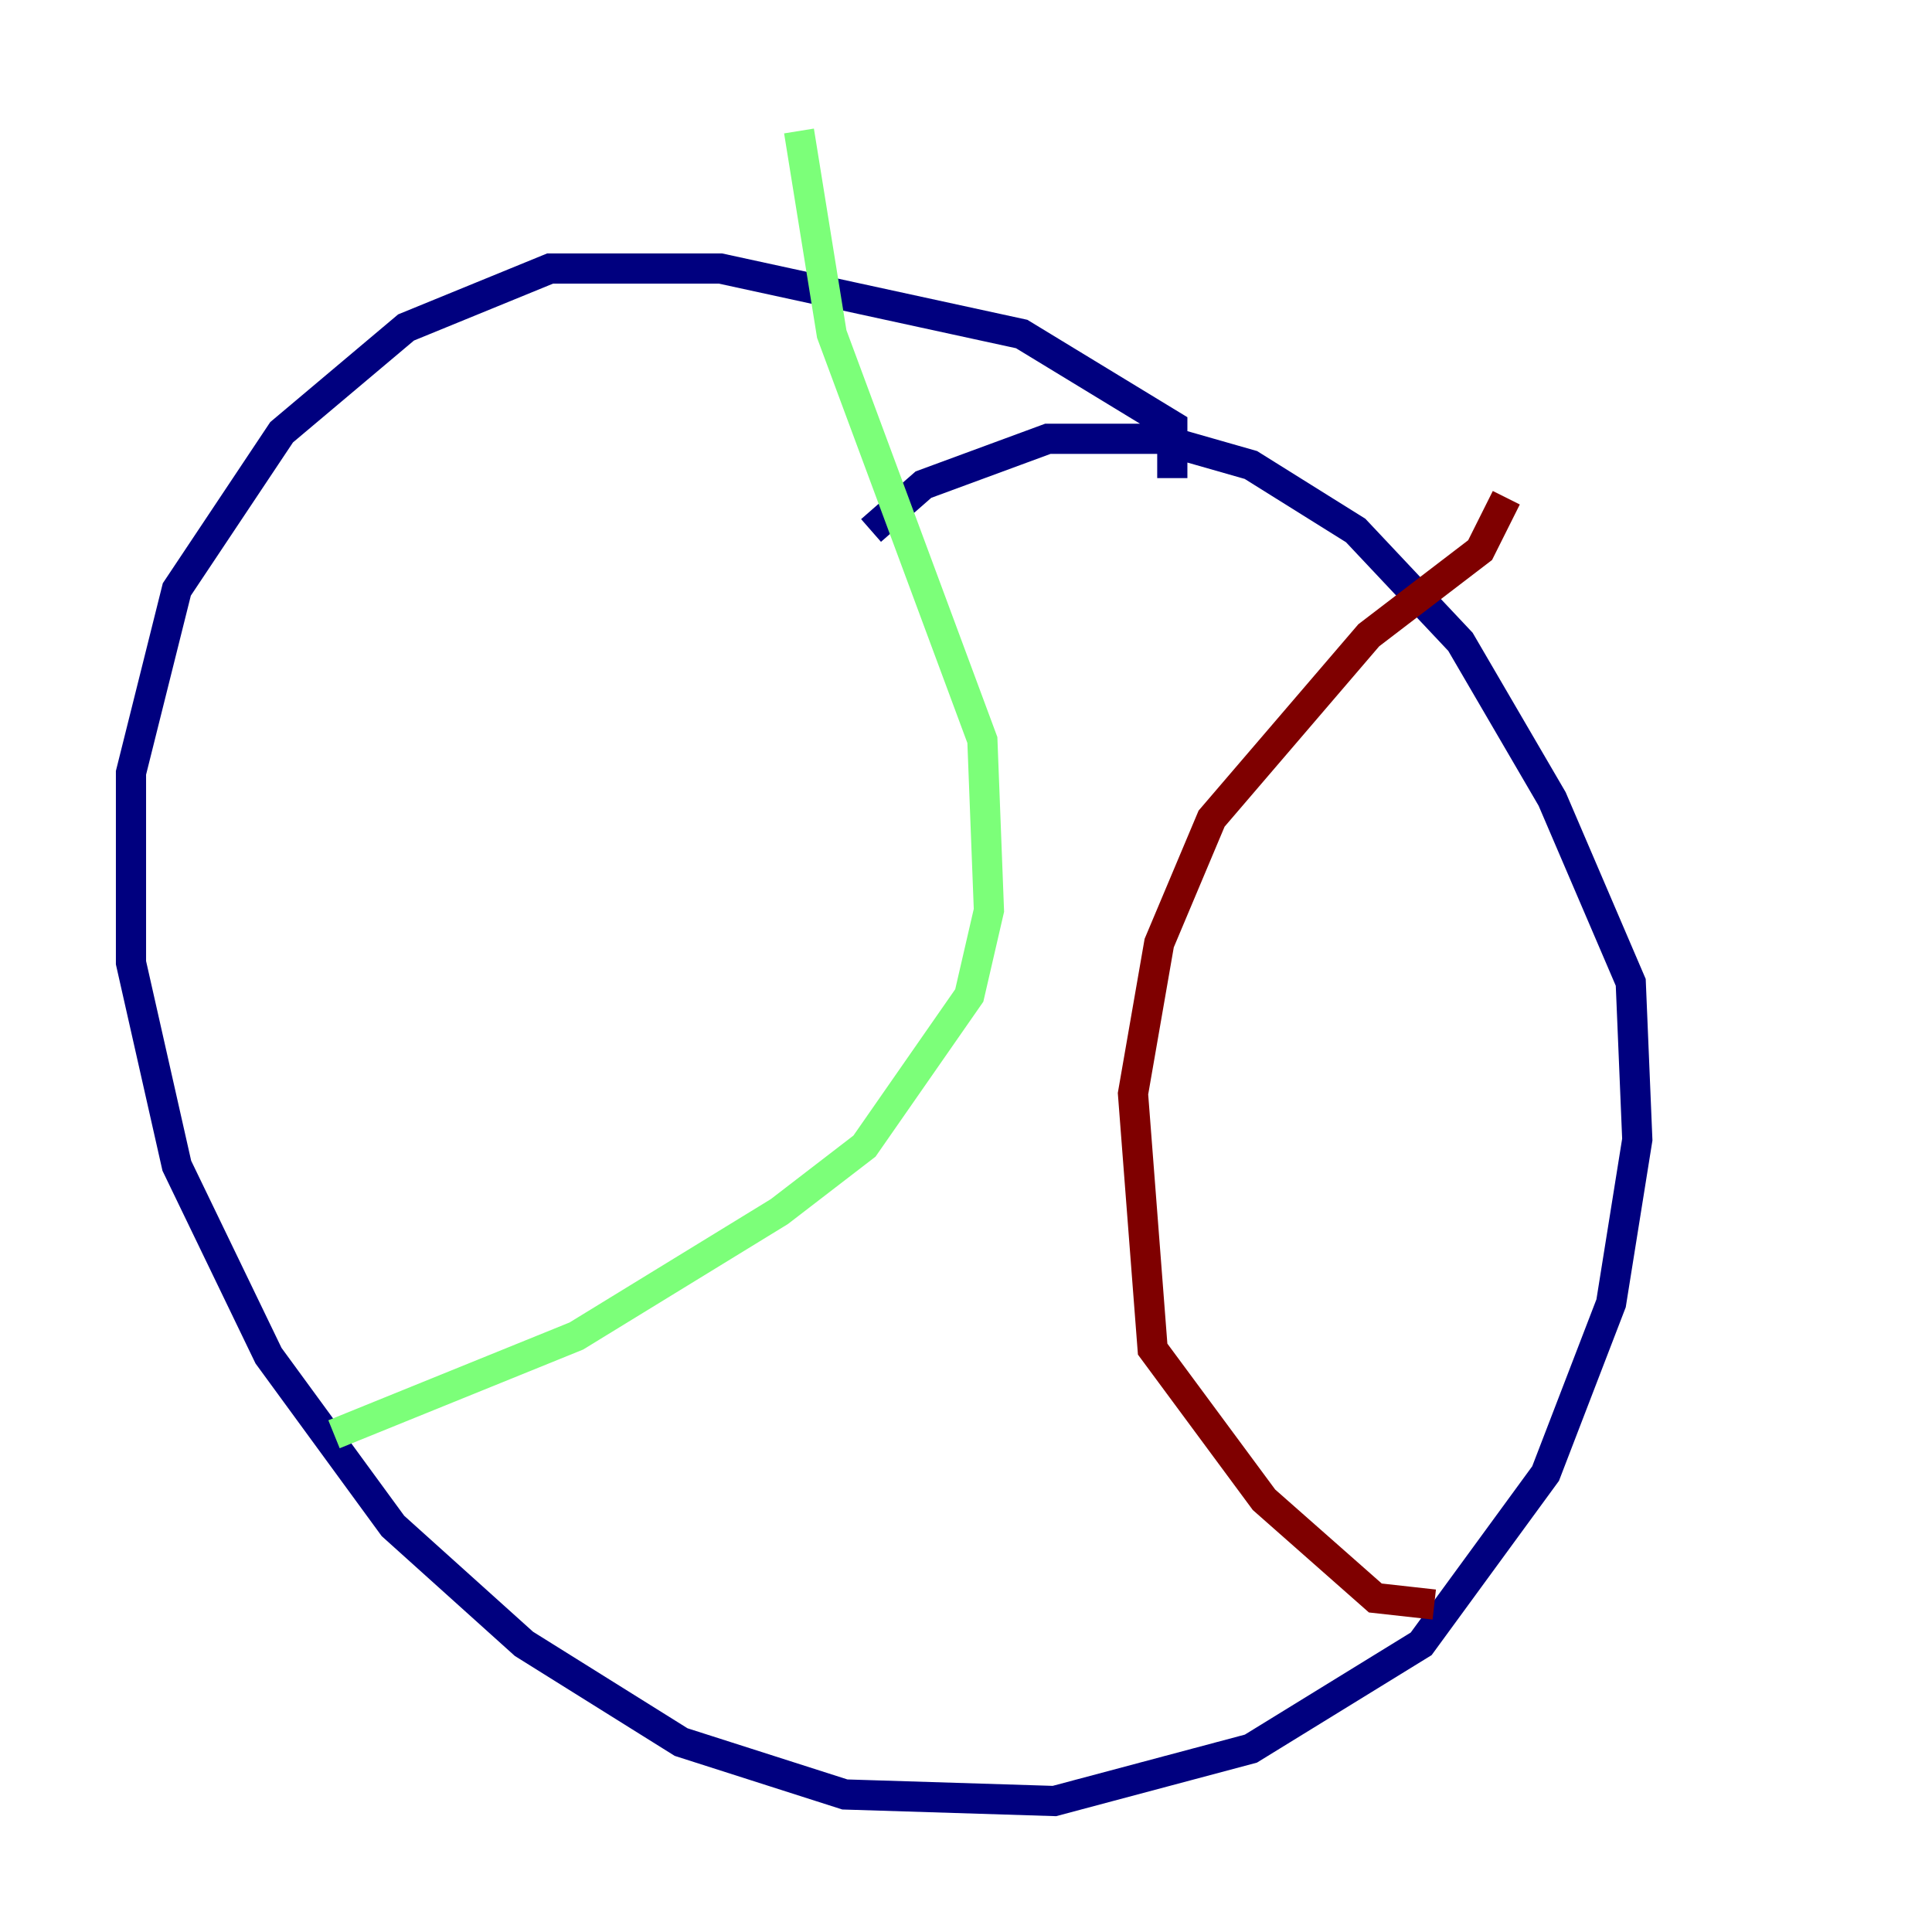 <?xml version="1.0" encoding="utf-8" ?>
<svg baseProfile="tiny" height="128" version="1.2" viewBox="0,0,128,128" width="128" xmlns="http://www.w3.org/2000/svg" xmlns:ev="http://www.w3.org/2001/xml-events" xmlns:xlink="http://www.w3.org/1999/xlink"><defs /><polyline fill="none" points="77.668,31.675 77.668,28.203 67.688,22.129 47.729,17.79 36.447,17.79 26.902,21.695 18.658,28.637 11.715,39.051 8.678,51.2 8.678,63.783 11.715,77.234 17.79,89.817 26.034,101.098 34.712,108.909 45.125,115.417 55.973,118.888 69.858,119.322 82.875,115.851 94.156,108.909 102.4,97.627 106.739,86.346 108.475,75.498 108.041,65.085 102.834,52.936 96.759,42.522 89.817,35.146 82.875,30.807 76.8,29.071 69.424,29.071 61.18,32.108 57.709,35.146" stroke="#00007f" stroke-width="2" /><polyline fill="none" points="52.936,8.678 55.105,22.129 65.085,49.031 65.519,60.312 64.217,65.953 57.275,75.932 51.634,80.271 38.183,88.515 22.129,95.024" stroke="#7cff79" stroke-width="2" /><polyline fill="none" points="99.797,32.976 98.061,36.447 90.685,42.088 80.271,54.237 76.8,62.481 75.064,72.461 76.366,89.383 83.742,99.363 91.119,105.871 95.024,106.305" stroke="#7f0000" stroke-width="2" /></svg>